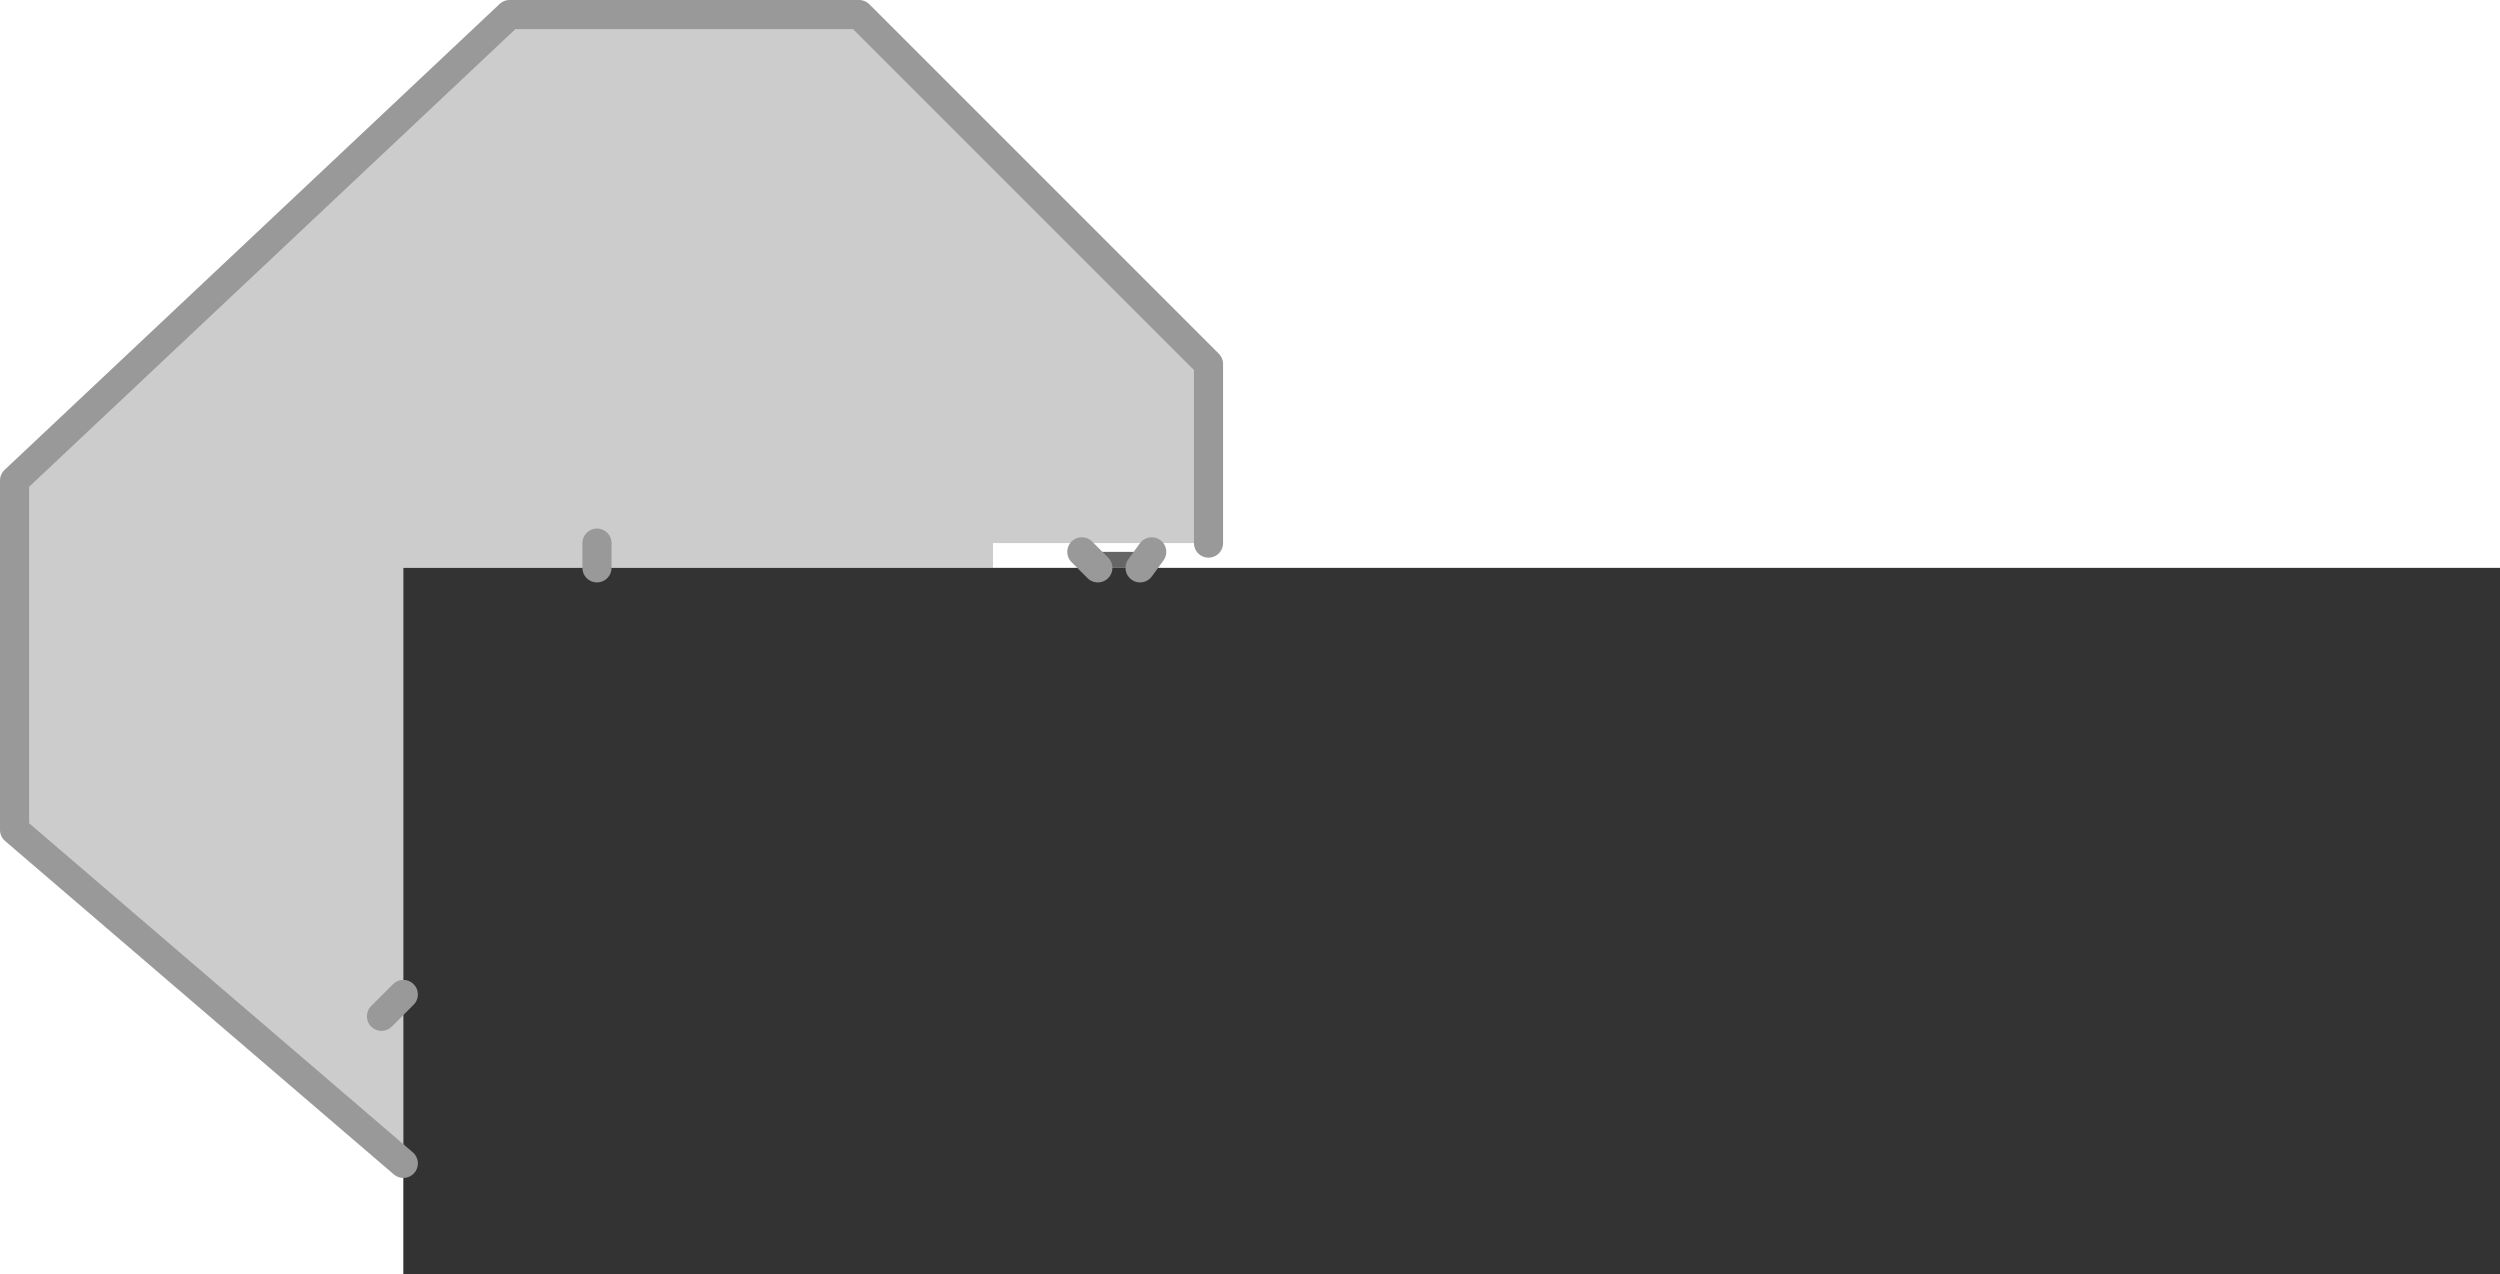 <?xml version="1.0" encoding="UTF-8" standalone="no"?>
<svg xmlns:xlink="http://www.w3.org/1999/xlink" height="43.75px" width="85.85px" xmlns="http://www.w3.org/2000/svg">
  <g transform="matrix(1.0, 0.0, 0.0, 1.0, 21.0, 20.5)">
    <path d="M-7.15 19.45 L-20.5 8.0 -20.5 -4.0 -3.5 -20.0 8.5 -20.0 20.5 -8.0 20.5 -1.85 13.1 -1.85 13.1 -1.0 -0.5 -1.0 -7.15 -1.0 -7.15 13.65 -7.15 19.45 M-7.9 14.4 L-7.15 13.65 -7.9 14.4 M-0.5 -1.85 L-0.5 -1.0 -0.5 -1.85" fill="#cccccc" fill-rule="evenodd" stroke="none"/>
    <path d="M16.7 -1.0 L16.15 -1.55 18.55 -1.55 18.15 -1.0 16.7 -1.0" fill="#666666" fill-rule="evenodd" stroke="none"/>
    <path d="M13.1 -1.0 L16.7 -1.0 18.15 -1.0 64.85 -1.0 64.85 23.25 -7.15 23.25 -7.15 19.45 -7.15 13.65 -7.15 -1.0 -0.5 -1.0 13.1 -1.0" fill="#333333" fill-rule="evenodd" stroke="none"/>
    <path d="M16.7 -1.0 L16.15 -1.55 M18.55 -1.55 L18.15 -1.0 M-7.15 19.45 L-20.5 8.0 -20.5 -4.0 -3.5 -20.0 8.5 -20.0 20.5 -8.0 20.5 -1.85 M-0.5 -1.0 L-0.5 -1.85 M-7.15 13.65 L-7.9 14.4" fill="none" stroke="#999999" stroke-linecap="round" stroke-linejoin="round" stroke-width="1.0"/>
  </g>
</svg>
